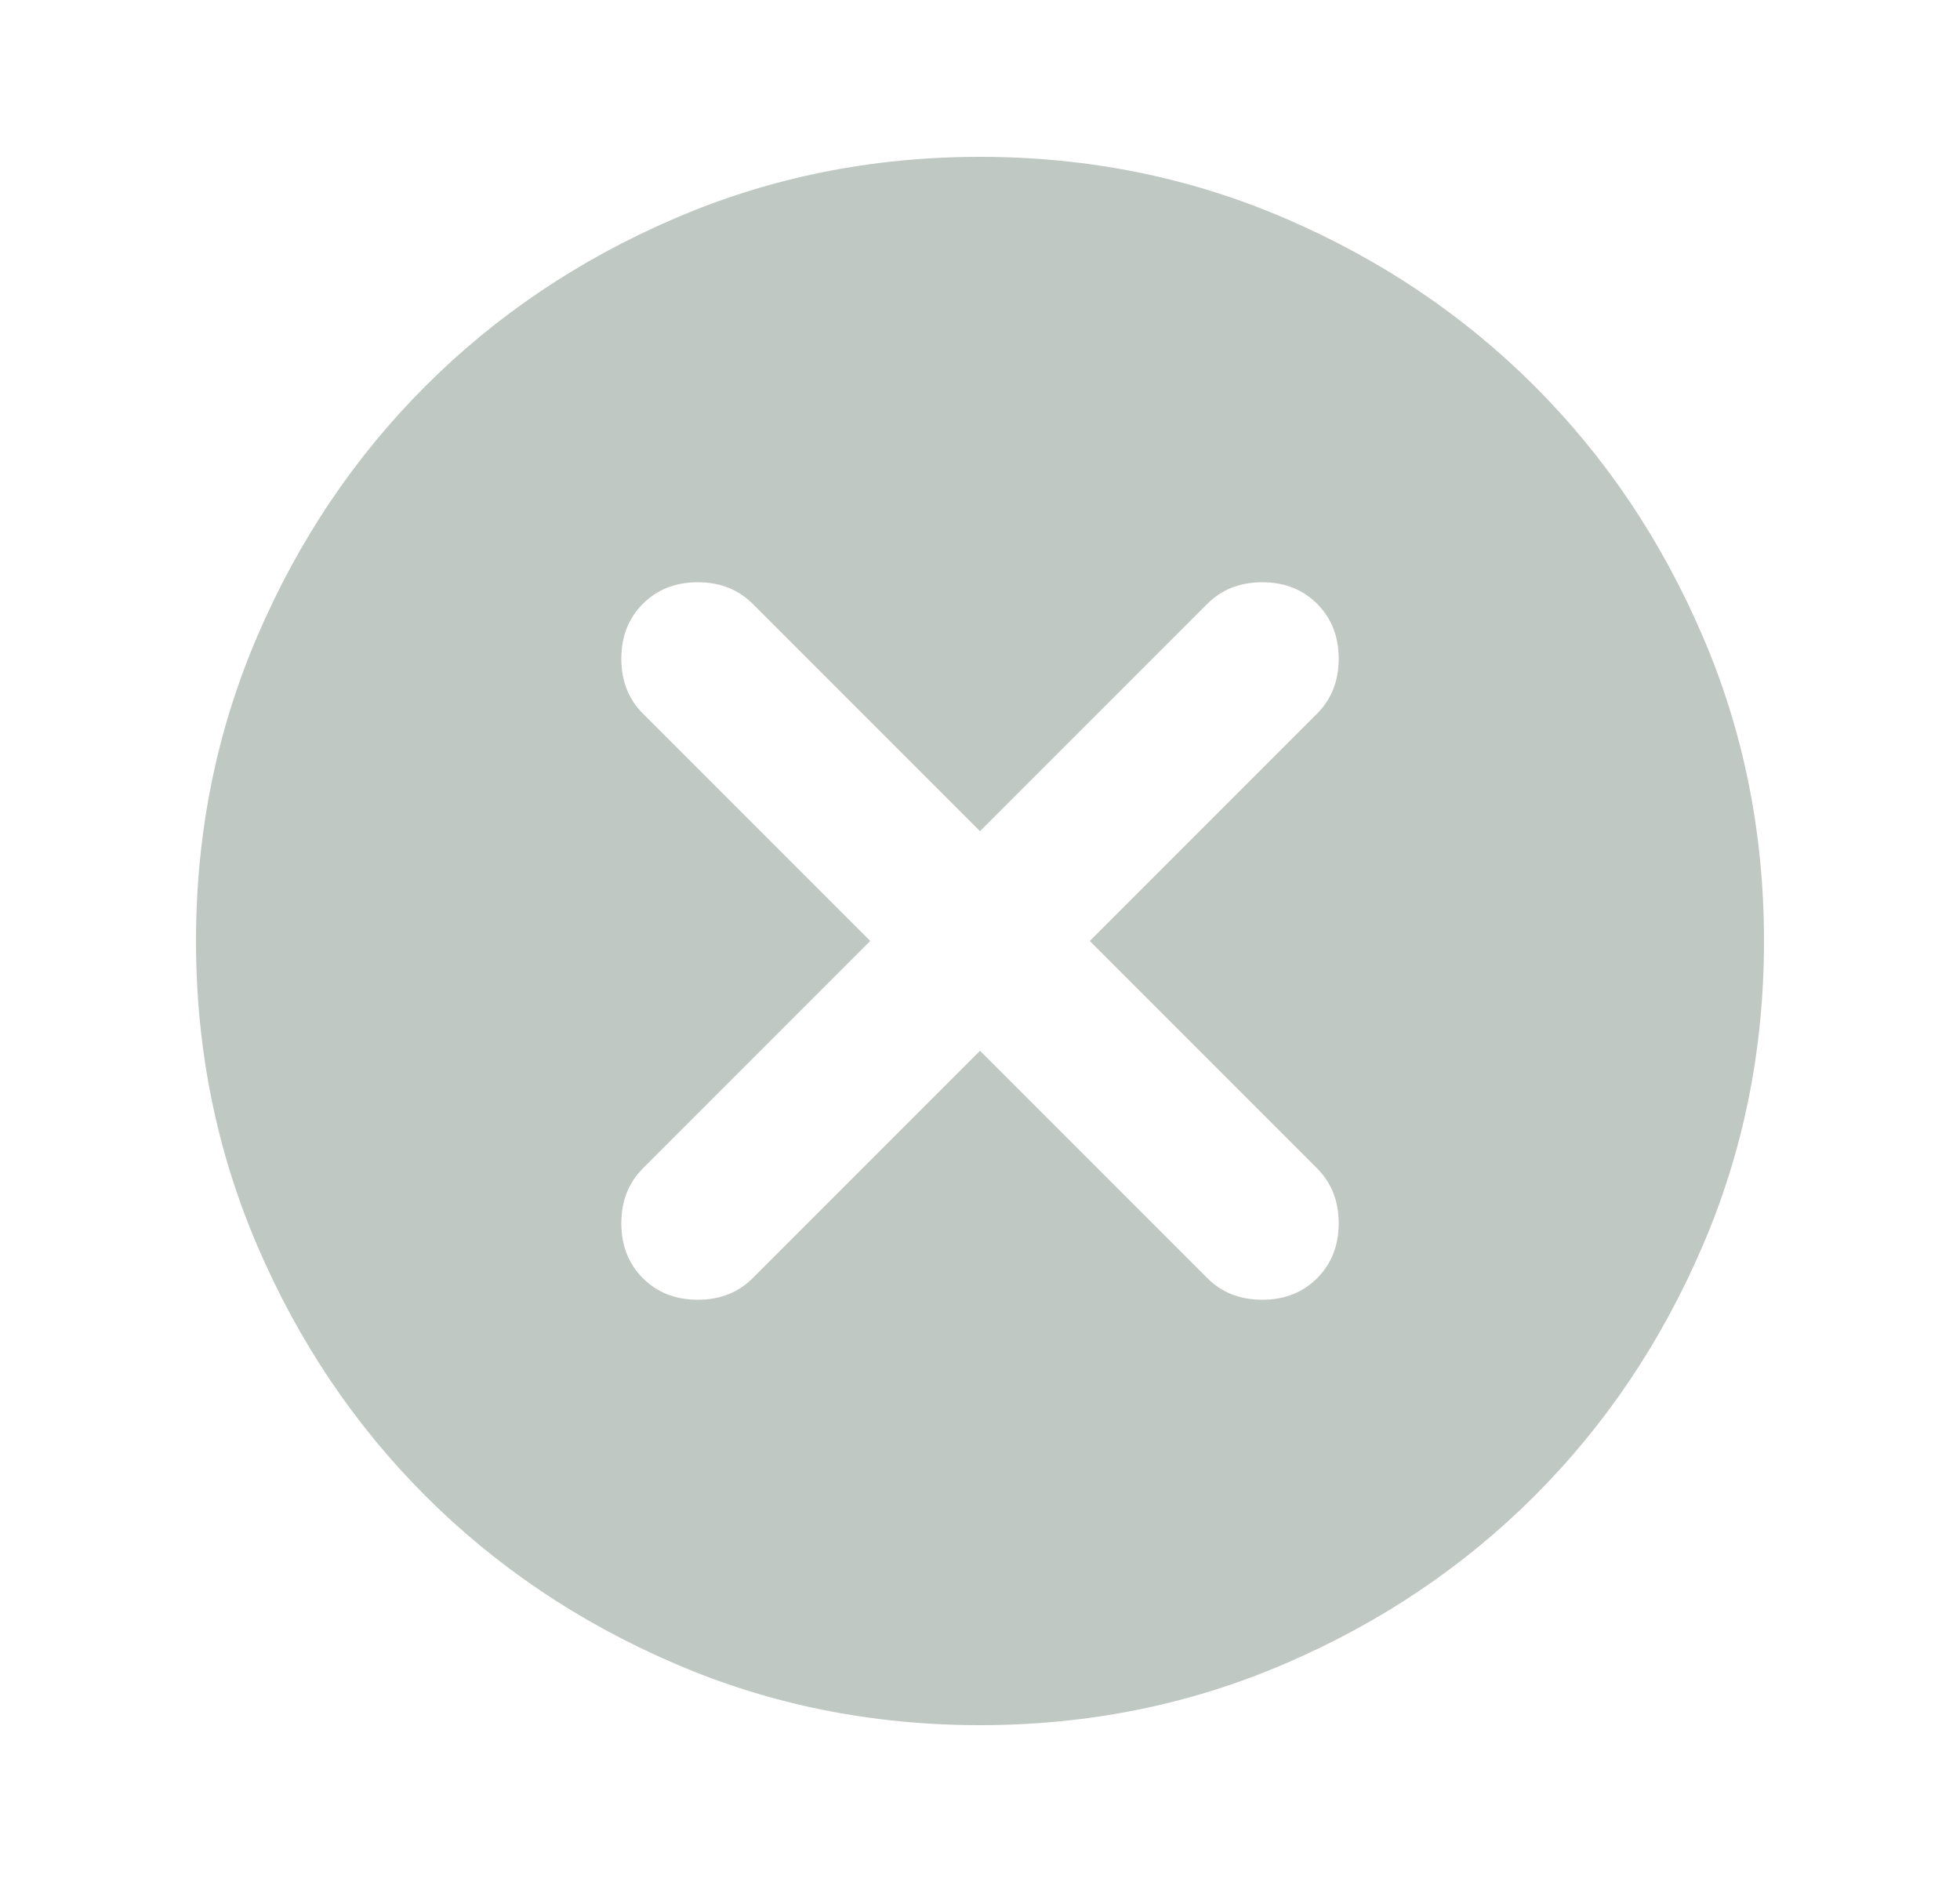 <svg width="25" height="24" viewBox="0 0 25 24" fill="none" xmlns="http://www.w3.org/2000/svg">
<mask id="mask0_1225_11874" style="mask-type:alpha" maskUnits="userSpaceOnUse" x="0" y="0" width="25" height="24">
<rect x="0.5" width="24" height="24" fill="#D9D9D9"/>
</mask>
<g mask="url(#mask0_1225_11874)">
<path d="M12.5 13.4L15.4 16.3C15.583 16.483 15.817 16.575 16.1 16.575C16.383 16.575 16.617 16.483 16.8 16.3C16.983 16.117 17.075 15.883 17.075 15.6C17.075 15.317 16.983 15.083 16.8 14.9L13.9 12L16.8 9.1C16.983 8.917 17.075 8.683 17.075 8.4C17.075 8.117 16.983 7.883 16.8 7.7C16.617 7.517 16.383 7.425 16.1 7.425C15.817 7.425 15.583 7.517 15.4 7.7L12.5 10.6L9.6 7.7C9.417 7.517 9.183 7.425 8.9 7.425C8.617 7.425 8.383 7.517 8.2 7.7C8.017 7.883 7.925 8.117 7.925 8.4C7.925 8.683 8.017 8.917 8.2 9.1L11.1 12L8.2 14.9C8.017 15.083 7.925 15.317 7.925 15.6C7.925 15.883 8.017 16.117 8.2 16.3C8.383 16.483 8.617 16.575 8.9 16.575C9.183 16.575 9.417 16.483 9.6 16.3L12.5 13.4ZM12.5 22C11.117 22 9.817 21.738 8.6 21.212C7.383 20.688 6.325 19.975 5.425 19.075C4.525 18.175 3.812 17.117 3.288 15.9C2.763 14.683 2.5 13.383 2.5 12C2.5 10.617 2.763 9.317 3.288 8.1C3.812 6.883 4.525 5.825 5.425 4.925C6.325 4.025 7.383 3.312 8.6 2.788C9.817 2.263 11.117 2 12.5 2C13.883 2 15.183 2.263 16.4 2.788C17.617 3.312 18.675 4.025 19.575 4.925C20.475 5.825 21.188 6.883 21.712 8.1C22.238 9.317 22.5 10.617 22.5 12C22.5 13.383 22.238 14.683 21.712 15.9C21.188 17.117 20.475 18.175 19.575 19.075C18.675 19.975 17.617 20.688 16.4 21.212C15.183 21.738 13.883 22 12.5 22Z" fill="#C0C8C4"/>
</g>
</svg>
